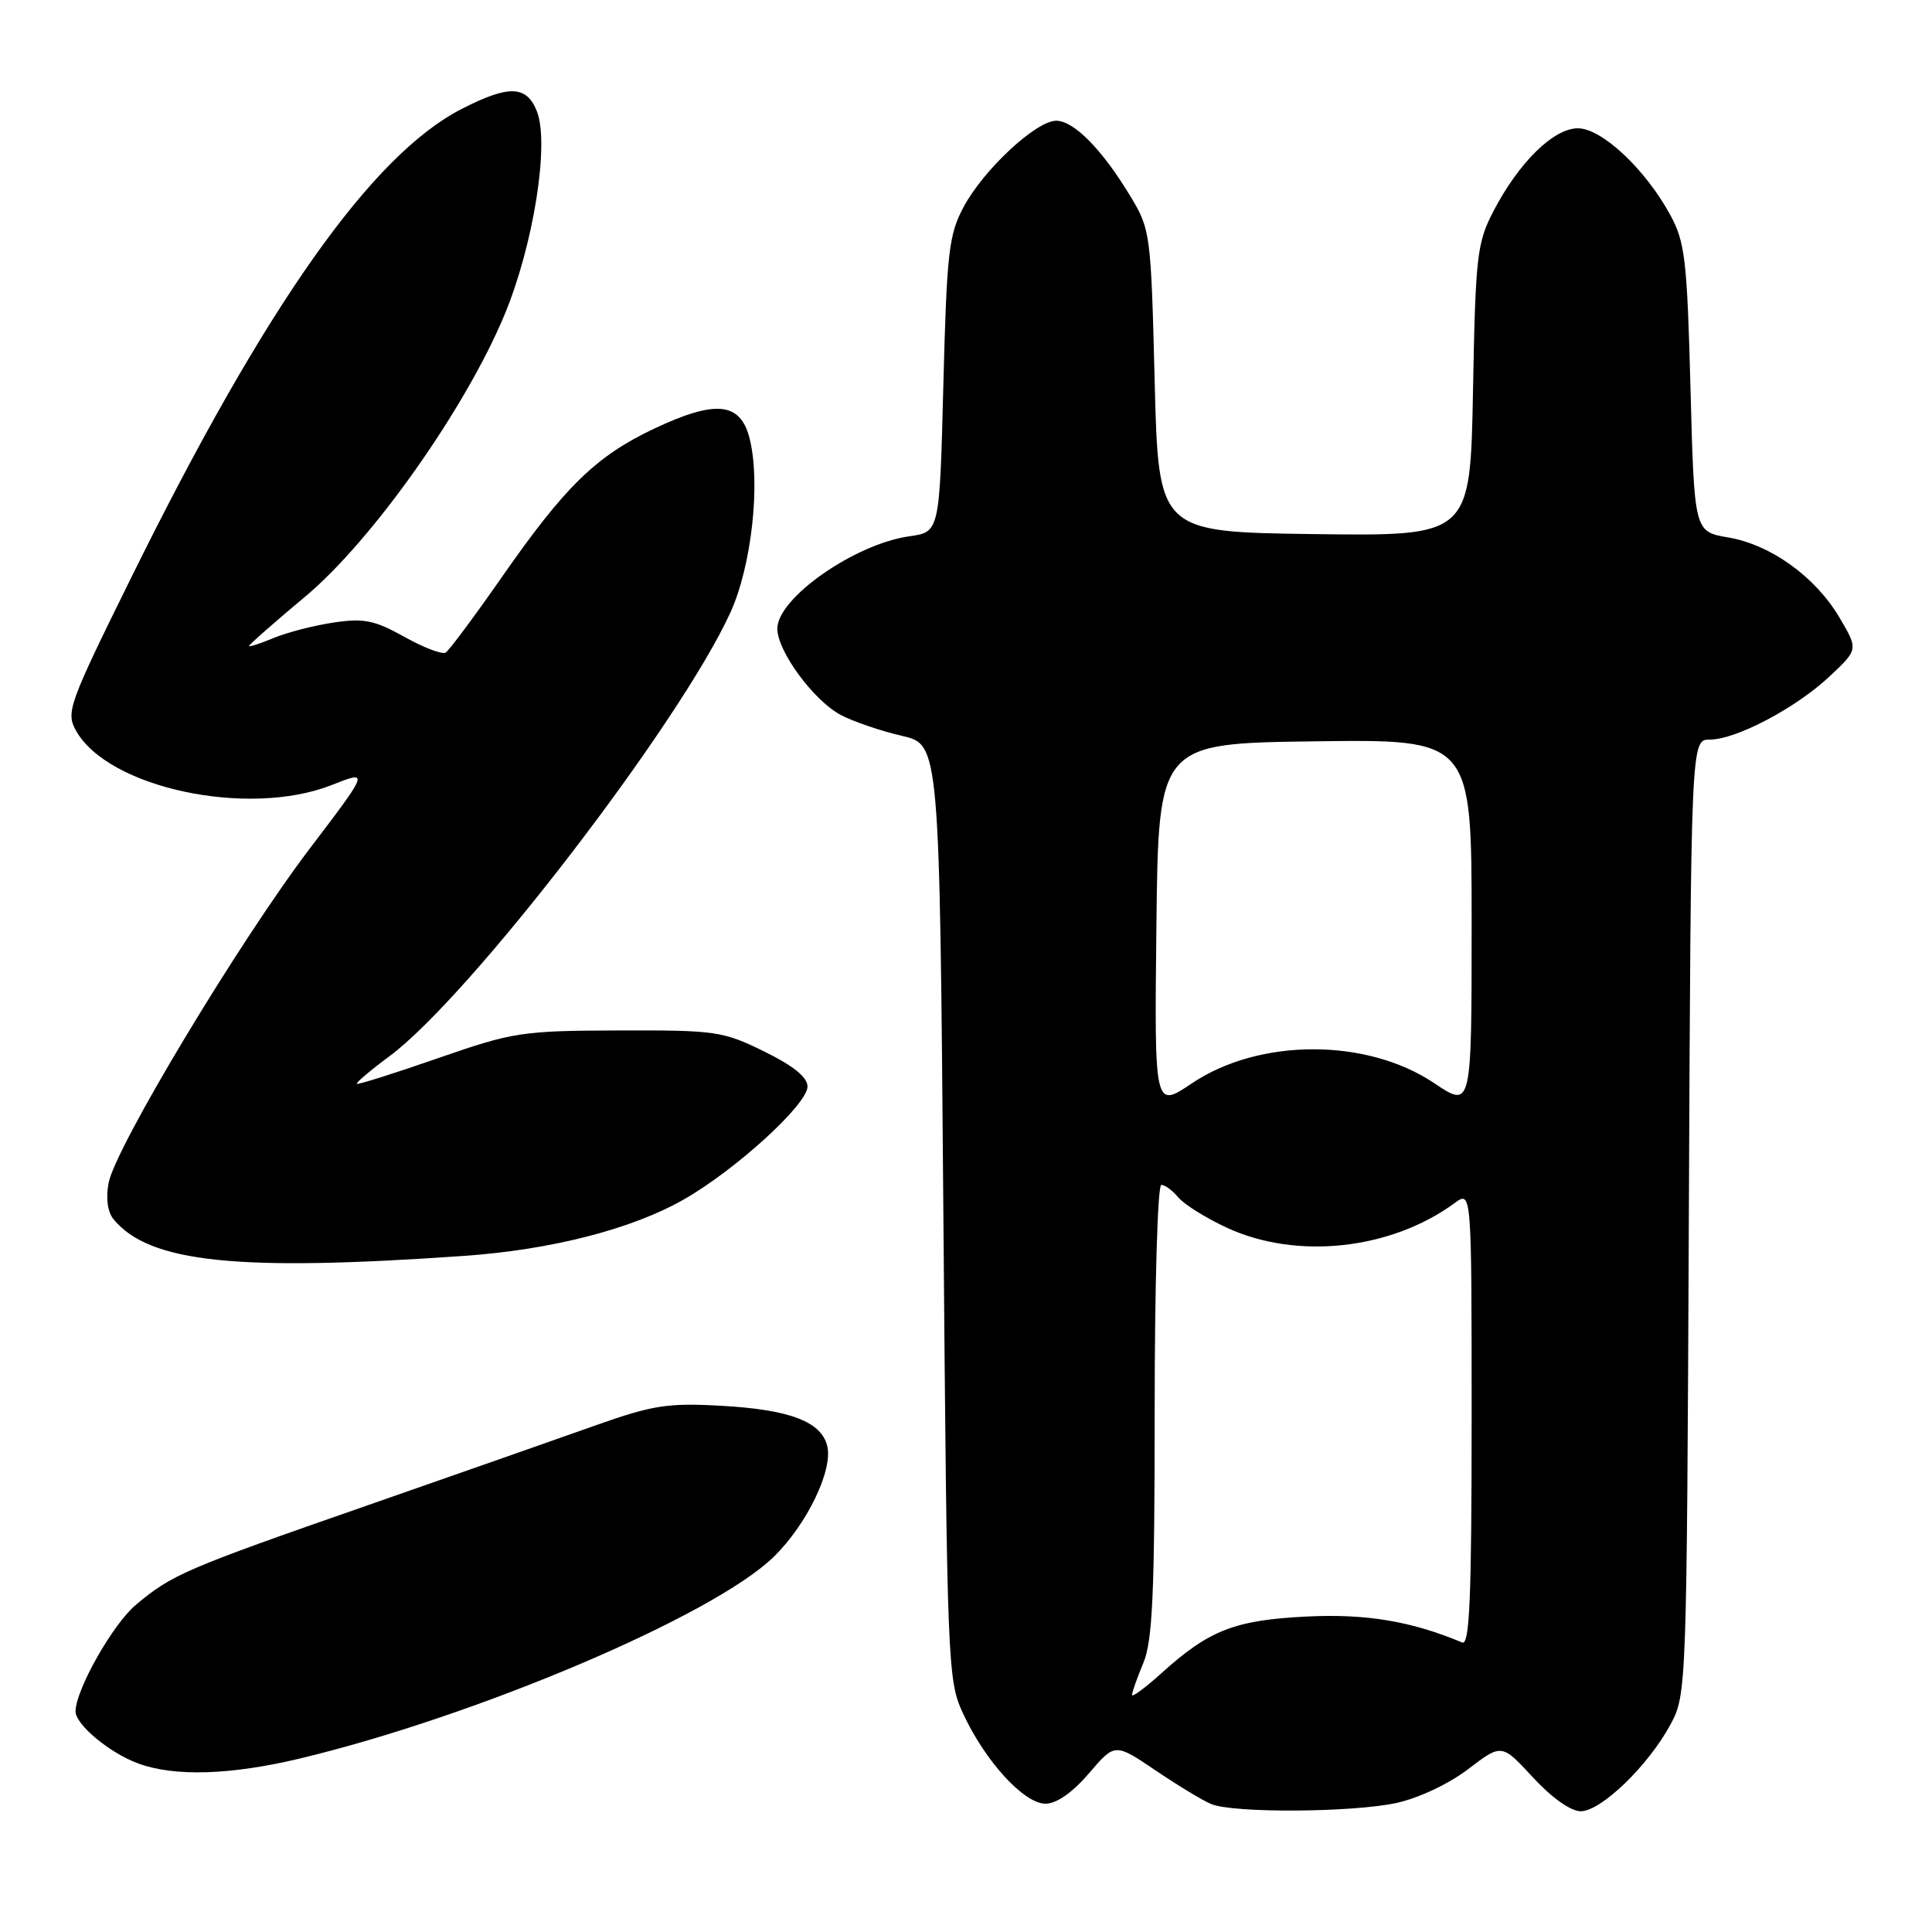 <?xml version="1.0" encoding="UTF-8" standalone="no"?>
<!DOCTYPE svg PUBLIC "-//W3C//DTD SVG 1.1//EN" "http://www.w3.org/Graphics/SVG/1.1/DTD/svg11.dtd" >
<svg xmlns="http://www.w3.org/2000/svg" xmlns:xlink="http://www.w3.org/1999/xlink" version="1.1" viewBox="0 0 256 256">
 <g >
 <path fill="currentColor"
d=" M 185.00 238.91 C 187.96 238.27 191.95 236.39 194.54 234.42 C 198.98 231.03 198.98 231.03 203.12 235.51 C 205.62 238.22 208.13 240.00 209.46 240.00 C 212.15 240.00 218.43 233.93 221.35 228.50 C 223.48 224.54 223.50 223.82 223.78 161.25 C 224.06 98.00 224.06 98.00 226.56 98.00 C 230.05 98.00 238.05 93.77 242.50 89.56 C 246.23 86.05 246.23 86.05 243.74 81.83 C 240.54 76.42 234.65 72.18 228.98 71.21 C 224.50 70.45 224.50 70.45 224.00 51.47 C 223.55 34.44 223.28 32.09 221.33 28.50 C 218.03 22.43 212.25 17.00 209.08 17.00 C 205.85 17.00 201.25 21.52 197.88 28.00 C 195.71 32.17 195.51 33.91 195.18 51.77 C 194.82 71.04 194.82 71.04 174.16 70.77 C 153.50 70.50 153.50 70.50 153.00 50.50 C 152.51 30.93 152.44 30.40 149.78 26.00 C 146.06 19.83 142.30 16.00 139.96 16.00 C 137.29 16.00 130.33 22.47 127.68 27.43 C 125.72 31.10 125.45 33.44 125.00 51.00 C 124.50 70.50 124.50 70.50 120.50 71.06 C 113.25 72.08 103.00 79.25 103.00 83.30 C 103.00 86.30 107.84 92.86 111.43 94.75 C 113.12 95.63 116.75 96.87 119.50 97.50 C 124.50 98.65 124.50 98.65 125.00 160.58 C 125.49 220.88 125.56 222.62 127.61 227.05 C 130.53 233.36 135.68 239.00 138.53 239.00 C 140.00 239.00 142.10 237.53 144.29 234.98 C 147.73 230.95 147.73 230.95 153.12 234.59 C 156.08 236.59 159.40 238.60 160.50 239.05 C 163.44 240.26 179.11 240.17 185.00 238.91 Z  M 39.79 233.00 C 63.29 227.36 94.48 214.09 102.49 206.32 C 106.91 202.02 110.41 194.78 109.61 191.58 C 108.80 188.35 104.60 186.77 95.50 186.27 C 88.48 185.88 86.45 186.20 79.00 188.84 C 74.33 190.50 60.62 195.31 48.54 199.52 C 24.51 207.89 22.77 208.64 17.98 212.67 C 14.94 215.23 10.03 223.90 10.01 226.76 C 10.00 228.51 14.51 232.27 18.32 233.67 C 23.12 235.44 30.57 235.21 39.79 233.00 Z  M 61.50 166.41 C 73.03 165.61 83.77 162.85 90.60 158.94 C 97.53 154.98 107.00 146.33 107.00 143.97 C 107.00 142.74 105.12 141.22 101.25 139.32 C 95.79 136.64 94.83 136.50 82.00 136.54 C 69.11 136.58 68.02 136.75 58.02 140.22 C 52.25 142.23 47.42 143.75 47.28 143.61 C 47.14 143.47 49.10 141.81 51.64 139.93 C 62.29 132.01 90.03 95.91 96.77 81.19 C 99.61 74.98 100.83 63.86 99.30 58.00 C 98.07 53.28 94.79 52.97 86.70 56.79 C 78.99 60.43 74.89 64.42 66.49 76.48 C 62.86 81.69 59.51 86.19 59.05 86.47 C 58.59 86.75 56.13 85.81 53.57 84.38 C 49.62 82.18 48.21 81.89 44.21 82.49 C 41.62 82.87 38.04 83.80 36.25 84.54 C 34.46 85.29 33.00 85.76 33.00 85.59 C 33.00 85.42 36.36 82.46 40.48 79.02 C 49.34 71.60 61.70 54.11 66.86 41.69 C 70.69 32.48 72.83 19.03 71.14 14.75 C 69.78 11.31 67.44 11.23 61.22 14.41 C 49.27 20.51 35.16 40.52 17.40 76.51 C 9.07 93.38 8.71 94.39 10.08 96.83 C 14.34 104.43 32.90 108.37 43.93 104.03 C 48.94 102.05 48.94 102.05 41.03 112.46 C 31.72 124.72 15.27 152.06 14.39 156.75 C 14.00 158.79 14.26 160.61 15.06 161.58 C 19.83 167.31 31.42 168.52 61.50 166.41 Z  M 150.00 224.58 C 150.00 224.23 150.68 222.32 151.50 220.35 C 152.72 217.43 153.00 211.17 153.00 186.88 C 153.00 170.41 153.39 157.00 153.88 157.00 C 154.36 157.00 155.37 157.75 156.13 158.66 C 156.88 159.57 159.75 161.37 162.50 162.65 C 171.76 166.97 184.28 165.62 192.75 159.41 C 195.00 157.76 195.00 157.76 195.00 187.96 C 195.00 211.74 194.73 218.06 193.75 217.64 C 186.97 214.80 180.99 213.81 173.10 214.20 C 163.60 214.68 160.22 216.00 153.94 221.67 C 151.77 223.63 150.00 224.94 150.00 224.58 Z  M 153.23 122.69 C 153.50 98.50 153.50 98.50 174.25 98.23 C 195.00 97.96 195.00 97.96 195.00 122.41 C 195.00 146.86 195.00 146.86 190.05 143.53 C 181.13 137.53 166.86 137.54 157.93 143.55 C 152.96 146.89 152.96 146.89 153.23 122.69 Z "/>
</g>
</svg>